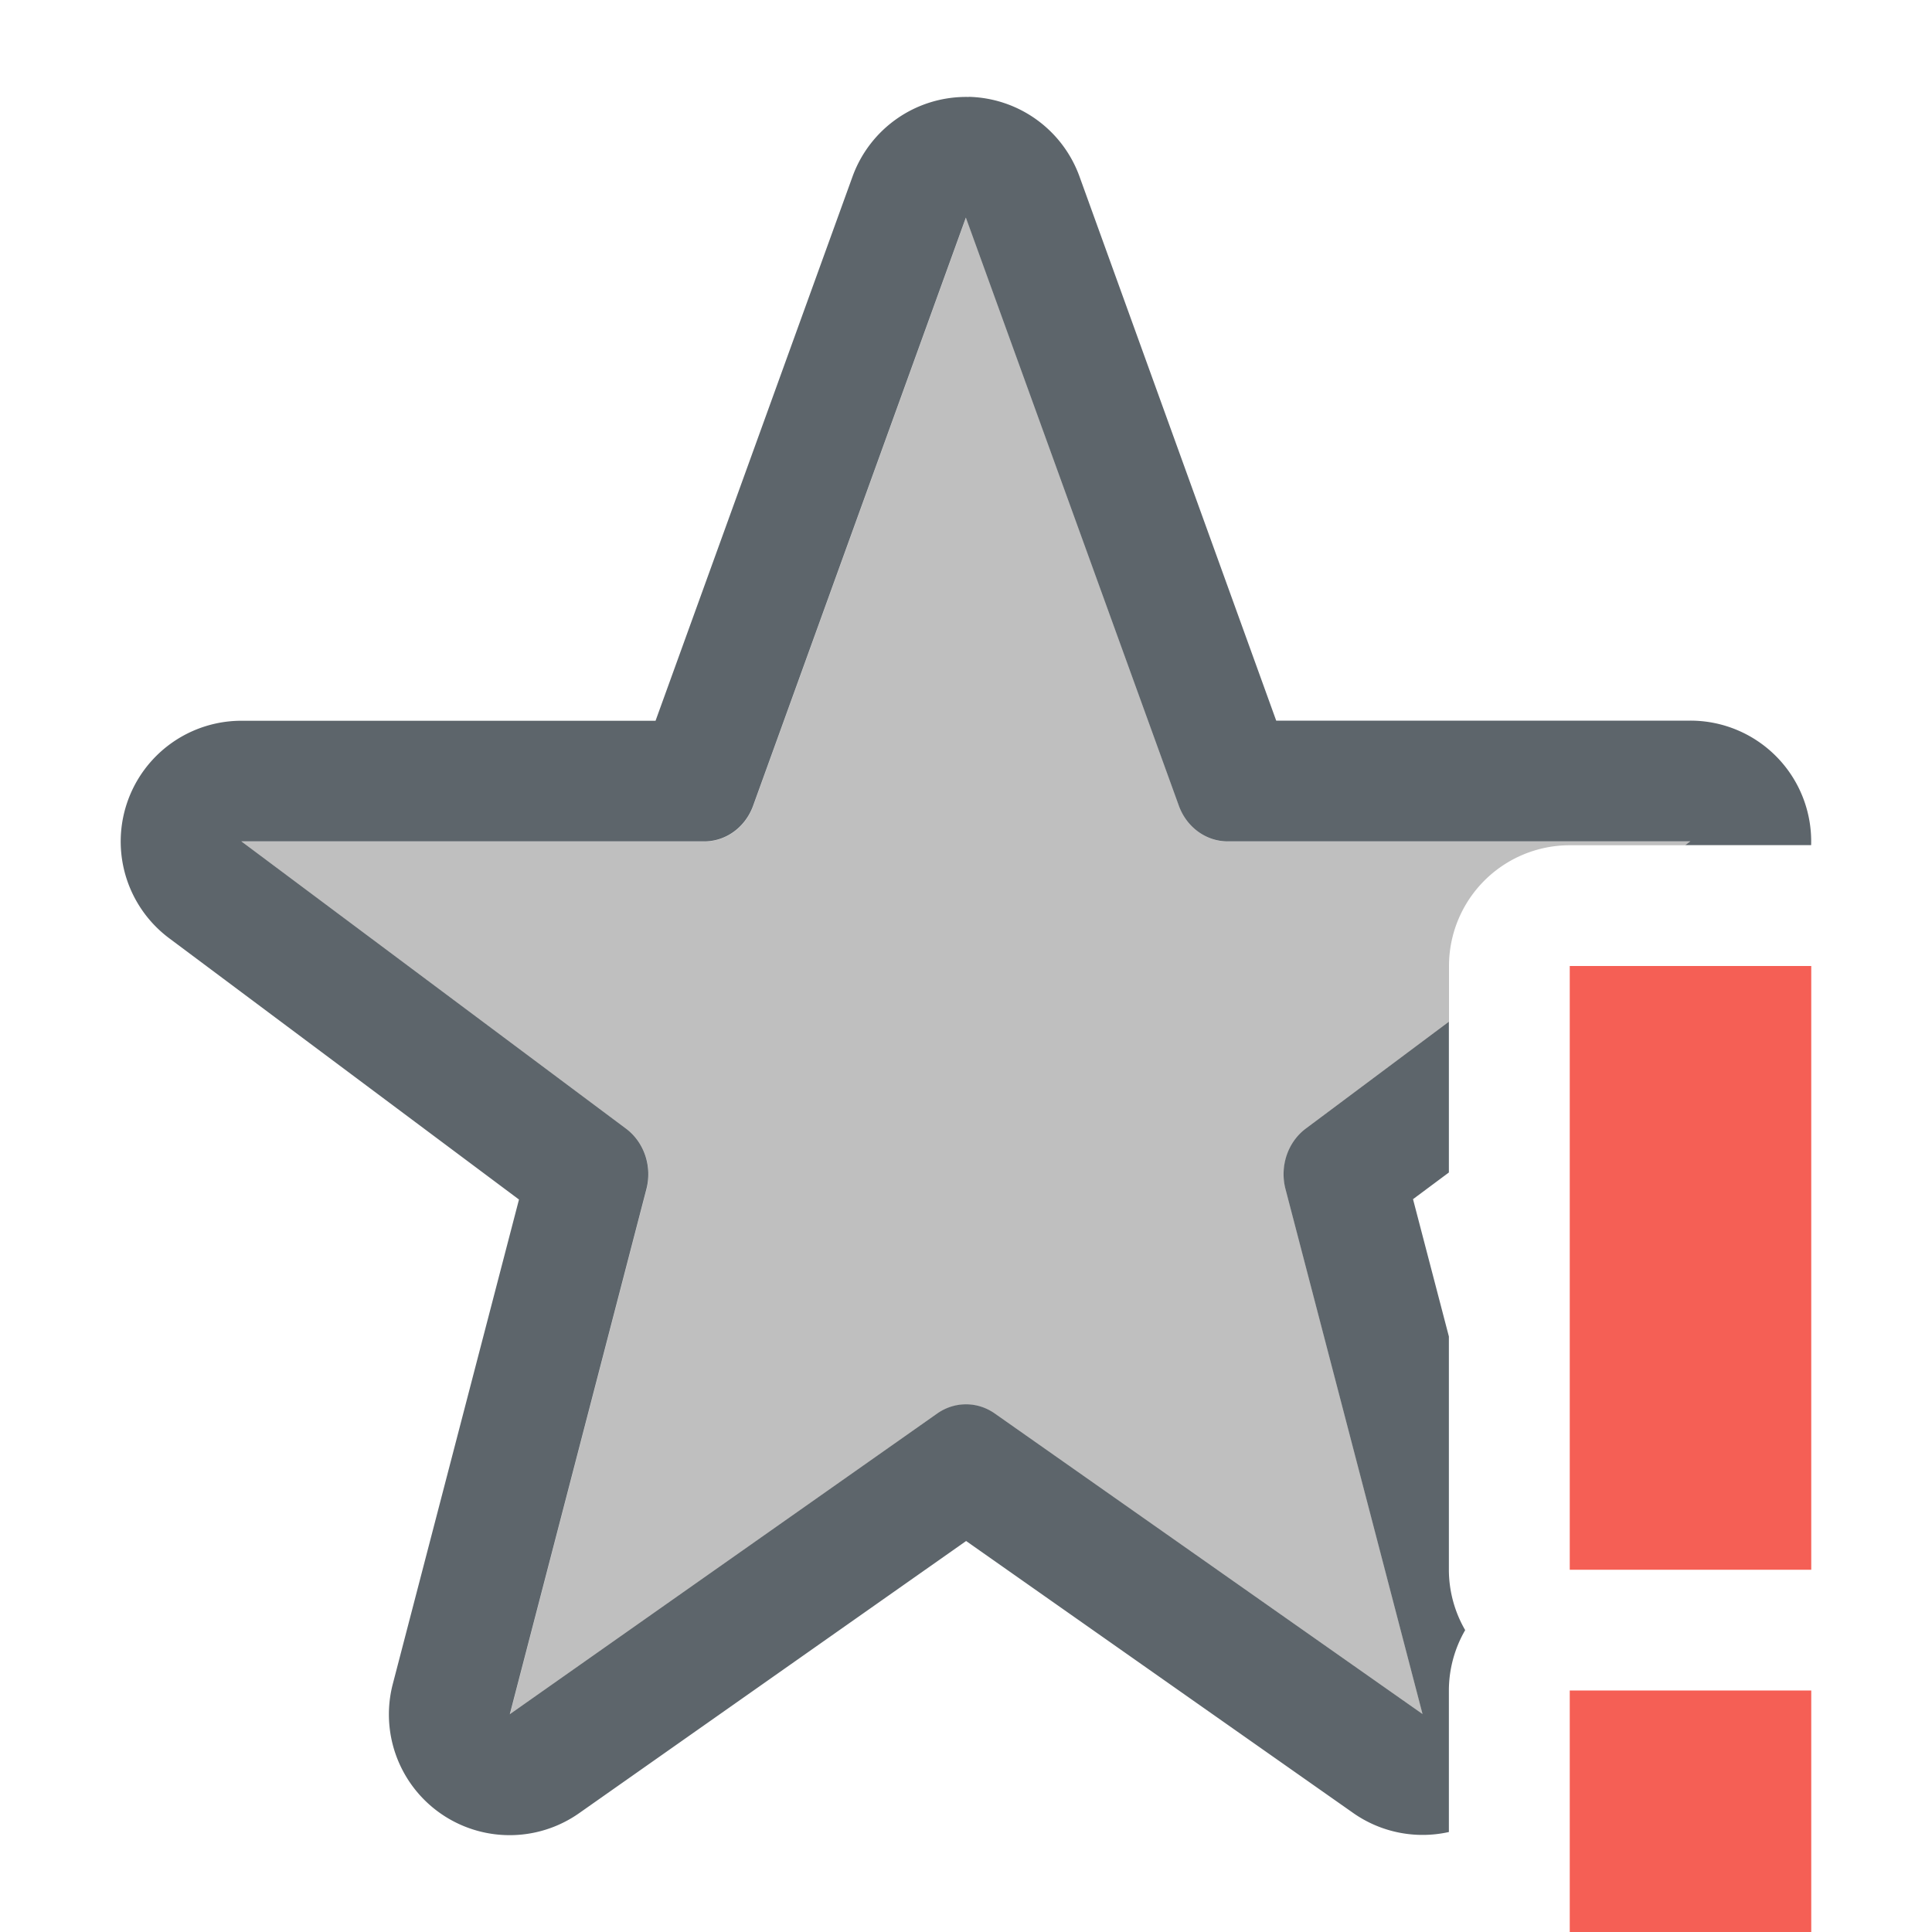 <svg width="16" height="16" version="1.1" xmlns="http://www.w3.org/2000/svg">
 <defs>
  <style id="current-color-scheme" type="text/css">.ColorScheme-Text { color:#5d656b; } .ColorScheme-Highlight { color:#f55f55; }</style>
 </defs>
 <path d="m8.023 0.803a1 1 0 0 0-0.963 0.66l-1.631 4.506h-3.43a1 1 0 0 0-0.598 1.801l2.897 2.164-1.045 4.012a1 1 0 0 0 1.543 1.07l3.205-2.254 3.205 2.252a1 1 0 0 0 0.793 0.158v-1.172a1 1 0 0 1 0.135-0.5 1 1 0 0 1-0.135-0.5v-1.932l-0.297-1.137 0.297-0.221v-1.248l-1.185 0.885a0.433 0.461 0 0 0-0.168 0.5l1.135 4.348-3.541-2.488a0.433 0.461 0 0 0-0.479 0l-3.539 2.49 1.131-4.348a0.433 0.461 0 0 0-0.166-0.5l-3.188-2.381h3.832a0.433 0.461 0 0 0 0.406-0.295l1.762-4.871 1.764 4.871a0.433 0.461 0 0 0 0.404 0.295h3.832l-0.041 0.031h1.041a1 1 0 0 0-1-1.031h-3.43l-1.629-4.506a1 1 0 0 0-0.918-0.66z" style="fill:currentColor" class="ColorScheme-Text"/>
 <path d="m8 1.803-1.762 4.871a0.433 0.461 0 0 1-0.406 0.295h-3.832l3.188 2.381a0.433 0.461 0 0 1 0.166 0.5l-1.131 4.348 3.539-2.49a0.433 0.461 0 0 1 0.479 0l3.541 2.488-1.135-4.348a0.433 0.461 0 0 1 0.168-0.5l1.185-0.885v-0.463a1 1 0 0 1 1-1h0.959l0.041-0.031h-3.832a0.433 0.461 0 0 1-0.404-0.295l-1.764-4.871z" fill="currentColor" opacity=".25"/>
 <path d="m13 8v5h2v-5zm0 6v2h2v-2z" style="fill:currentColor" class="ColorScheme-Highlight"/>
</svg>
